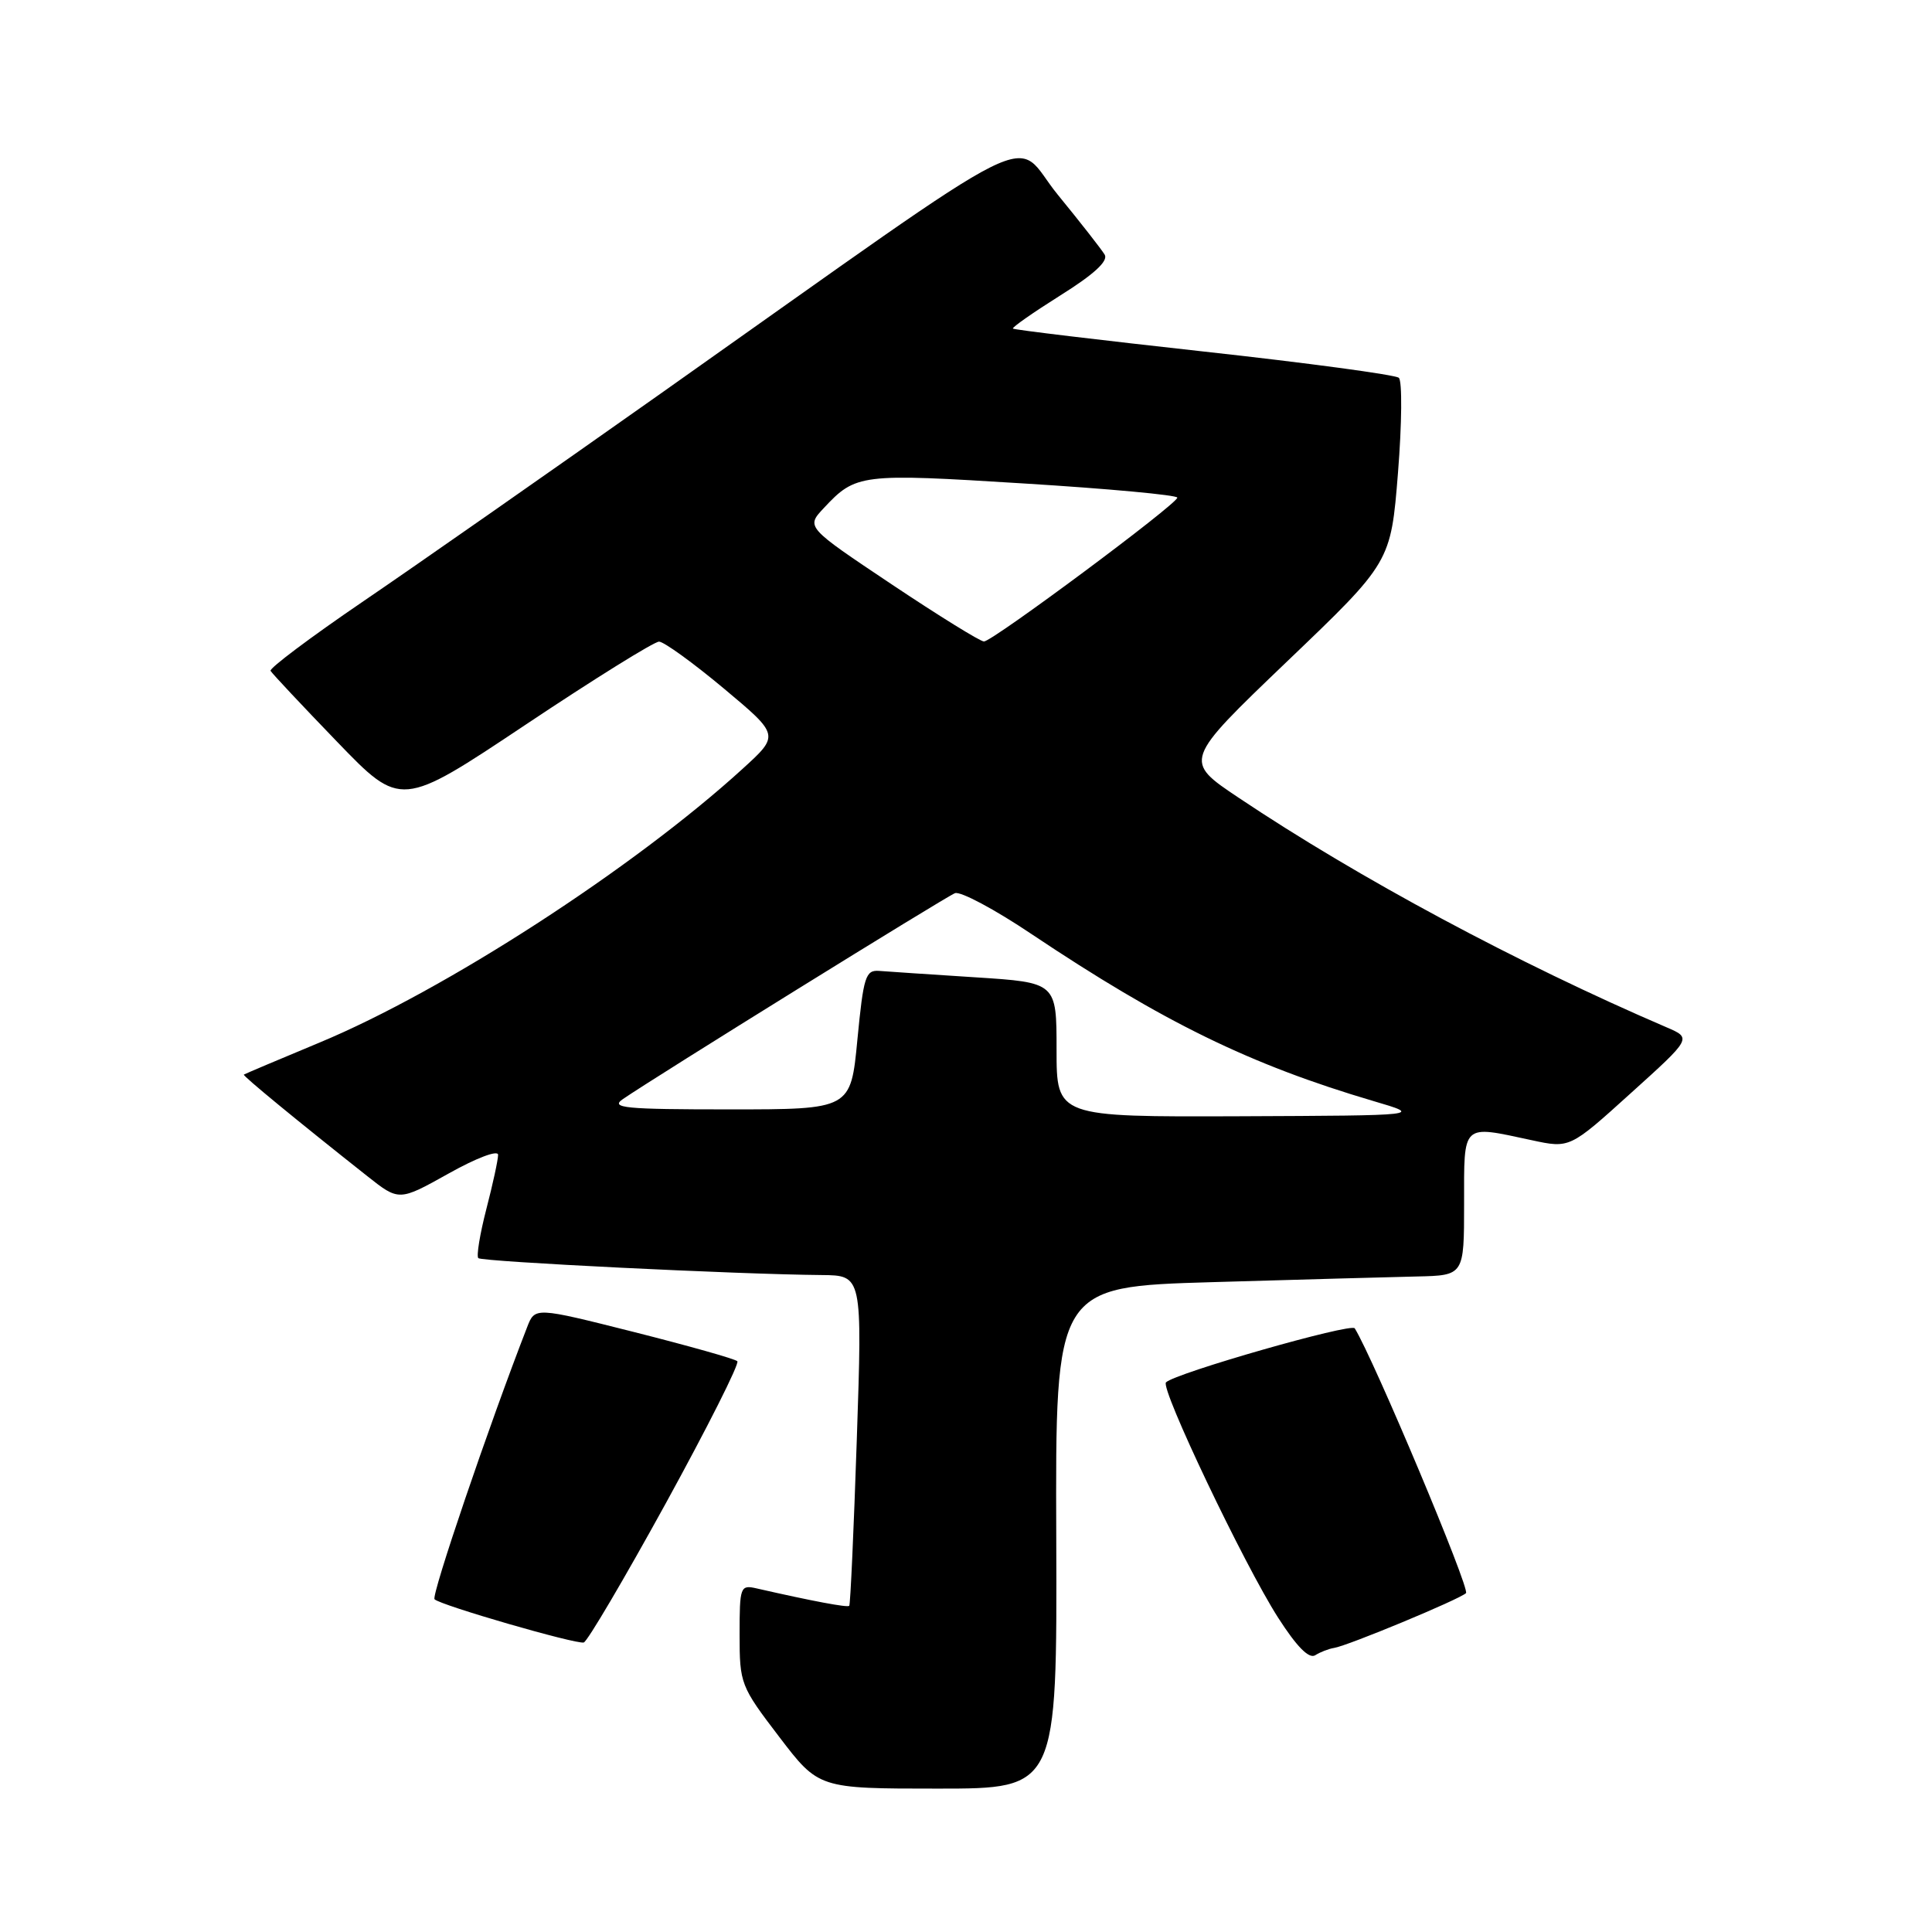 <?xml version="1.0" encoding="UTF-8" standalone="no"?>
<!DOCTYPE svg PUBLIC "-//W3C//DTD SVG 1.1//EN" "http://www.w3.org/Graphics/SVG/1.1/DTD/svg11.dtd" >
<svg xmlns="http://www.w3.org/2000/svg" xmlns:xlink="http://www.w3.org/1999/xlink" version="1.1" viewBox="0 0 256 256">
 <g >
 <path fill="currentColor"
d=" M 139.96 203.75 C 139.84 170.50 139.84 170.50 160.67 169.89 C 172.13 169.55 184.31 169.22 187.75 169.14 C 194.00 169.00 194.00 169.00 194.00 159.50 C 194.00 148.72 193.62 149.08 202.95 151.08 C 208.00 152.17 208.00 152.17 216.08 144.86 C 224.17 137.56 224.17 137.56 220.84 136.13 C 201.05 127.63 180.05 116.36 164.15 105.72 C 156.80 100.81 156.80 100.81 170.54 87.65 C 184.29 74.50 184.29 74.50 185.24 62.65 C 185.76 56.13 185.81 50.46 185.35 50.06 C 184.88 49.66 173.25 48.09 159.50 46.58 C 145.75 45.06 134.37 43.70 134.22 43.54 C 134.06 43.39 136.90 41.41 140.52 39.13 C 144.95 36.36 146.87 34.59 146.38 33.75 C 145.97 33.06 143.17 29.48 140.16 25.80 C 133.89 18.13 140.03 15.06 87.50 52.18 C 72.65 62.67 54.88 75.09 48.00 79.77 C 41.12 84.46 35.66 88.56 35.85 88.89 C 36.04 89.23 40.00 93.45 44.66 98.28 C 53.12 107.05 53.12 107.05 69.64 96.03 C 78.73 89.96 86.69 85.01 87.33 85.02 C 87.97 85.03 91.83 87.82 95.90 91.22 C 103.30 97.41 103.30 97.41 98.40 101.87 C 83.95 115.05 58.86 131.28 42.33 138.15 C 36.92 140.40 32.41 142.31 32.31 142.39 C 32.13 142.54 39.39 148.51 48.65 155.83 C 52.87 159.17 52.87 159.17 59.44 155.50 C 63.13 153.43 66.00 152.35 66.00 153.02 C 66.00 153.68 65.30 156.91 64.44 160.22 C 63.59 163.52 63.11 166.44 63.38 166.71 C 63.85 167.18 97.80 168.86 108.88 168.95 C 114.26 169.00 114.26 169.00 113.53 190.75 C 113.13 202.71 112.68 212.63 112.53 212.78 C 112.30 213.03 107.70 212.17 100.25 210.47 C 98.09 209.98 98.00 210.23 98.00 216.61 C 98.00 223.09 98.13 223.44 103.24 230.13 C 108.48 237.00 108.48 237.00 124.28 237.00 C 140.07 237.00 140.07 237.00 139.96 203.75 Z  M 176.77 218.36 C 178.55 218.09 193.34 211.95 194.25 211.10 C 194.83 210.56 182.01 180.05 179.51 176.01 C 179.05 175.27 155.73 181.94 154.50 183.17 C 153.72 183.95 164.82 207.26 169.35 214.34 C 171.82 218.19 173.44 219.84 174.27 219.33 C 174.95 218.90 176.07 218.47 176.77 218.36 Z  M 88.23 199.18 C 93.74 189.14 98.01 180.67 97.70 180.37 C 97.40 180.06 91.24 178.33 84.01 176.50 C 70.88 173.19 70.88 173.19 69.85 175.85 C 64.78 188.89 57.11 211.44 57.58 211.91 C 58.37 212.71 76.28 217.89 77.35 217.64 C 77.82 217.52 82.71 209.22 88.23 199.18 Z  M 140.00 139.10 C 140.00 130.19 140.00 130.19 129.25 129.50 C 123.34 129.12 117.60 128.74 116.50 128.65 C 114.69 128.51 114.42 129.38 113.61 137.75 C 112.73 147.00 112.73 147.00 96.64 147.00 C 82.78 147.00 80.83 146.81 82.53 145.64 C 86.72 142.75 125.31 118.82 126.54 118.35 C 127.26 118.07 131.82 120.50 136.67 123.76 C 154.15 135.45 165.64 141.07 182.00 145.90 C 188.50 147.81 188.50 147.81 164.25 147.91 C 140.00 148.00 140.00 148.00 140.00 139.10 Z  M 118.14 77.42 C 106.80 69.84 106.80 69.84 109.15 67.33 C 113.40 62.78 114.00 62.71 135.63 64.06 C 146.83 64.75 156.00 65.60 156.00 65.94 C 156.00 66.78 131.50 85.00 130.38 85.00 C 129.89 85.00 124.38 81.59 118.14 77.42 Z "/>
</g>
</svg>